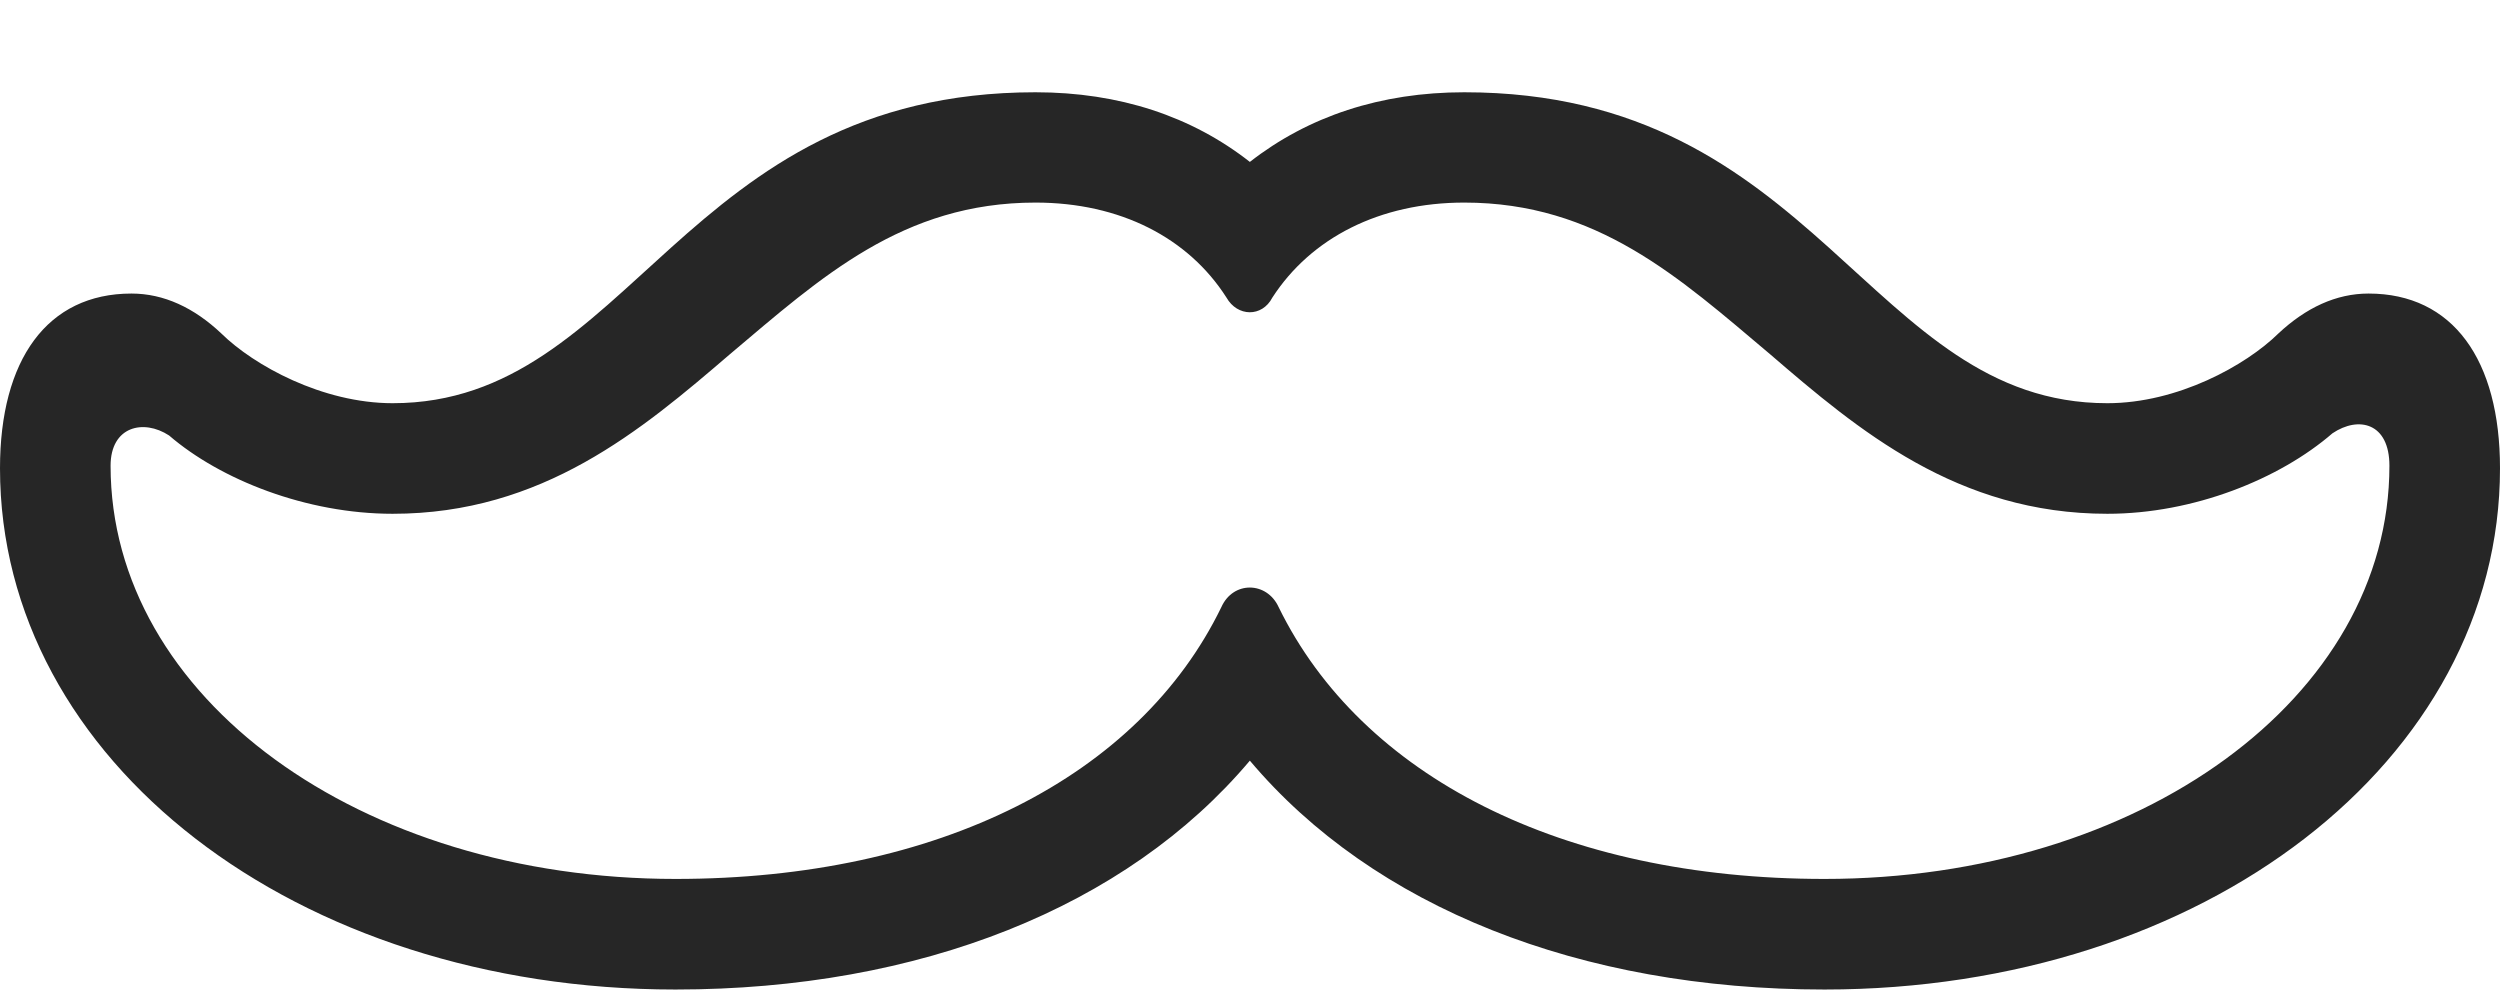 <?xml version="1.0" encoding="UTF-8"?>
<!--Generator: Apple Native CoreSVG 232.5-->
<!DOCTYPE svg
PUBLIC "-//W3C//DTD SVG 1.1//EN"
       "http://www.w3.org/Graphics/SVG/1.1/DTD/svg11.dtd">
<svg version="1.1" xmlns="http://www.w3.org/2000/svg" xmlns:xlink="http://www.w3.org/1999/xlink" width="136.662" height="54.092">
 <g>
  <rect height="54.092" opacity="0" width="136.662" x="0" y="0"/>
  <path d="M36.927 54.092C50.273 54.092 61.565 49.598 68.323 41.581C75.082 49.598 86.373 54.092 99.735 54.092C120.491 54.092 136.662 41.58 136.662 25.599C136.662 19.664 134.084 16.047 129.475 16.047C127.708 16.047 126.053 16.82 124.544 18.233C122.766 19.98 119.035 22.041 115.198 22.041C102.14 22.041 99.399 5.044 80.042 5.044C75.474 5.044 71.516 6.359 68.323 8.851C65.146 6.359 61.188 5.044 56.605 5.044C37.263 5.044 34.522 22.041 21.463 22.041C17.627 22.041 13.881 19.98 12.103 18.233C10.609 16.82 8.954 16.047 7.187 16.047C2.578 16.047 0 19.664 0 25.599C0 41.58 16.171 54.092 36.927 54.092ZM36.927 48.047C19.676 48.047 6.045 38.128 6.045 25.459C6.045 23.305 7.841 22.889 9.243 23.805C12.051 26.225 16.754 28.086 21.463 28.086C29.66 28.086 35.067 23.513 39.901 19.363C44.881 15.164 49.338 11.074 56.605 11.074C61.243 11.074 64.962 13.004 67.045 16.267C67.641 17.32 68.99 17.354 69.553 16.267C71.665 13.004 75.418 11.074 80.042 11.074C87.309 11.074 91.78 15.164 96.761 19.363C101.58 23.513 107.001 28.086 115.198 28.086C119.908 28.086 124.61 26.191 127.505 23.685C128.94 22.721 130.617 23.118 130.617 25.459C130.617 38.128 116.986 48.047 99.735 48.047C85.369 48.047 74.423 42.433 69.898 33.191C69.253 31.778 67.409 31.744 66.764 33.191C62.272 42.433 51.326 48.047 36.927 48.047Z" fill="#000000" fill-opacity="0.85"/>
 </g>
</svg>
